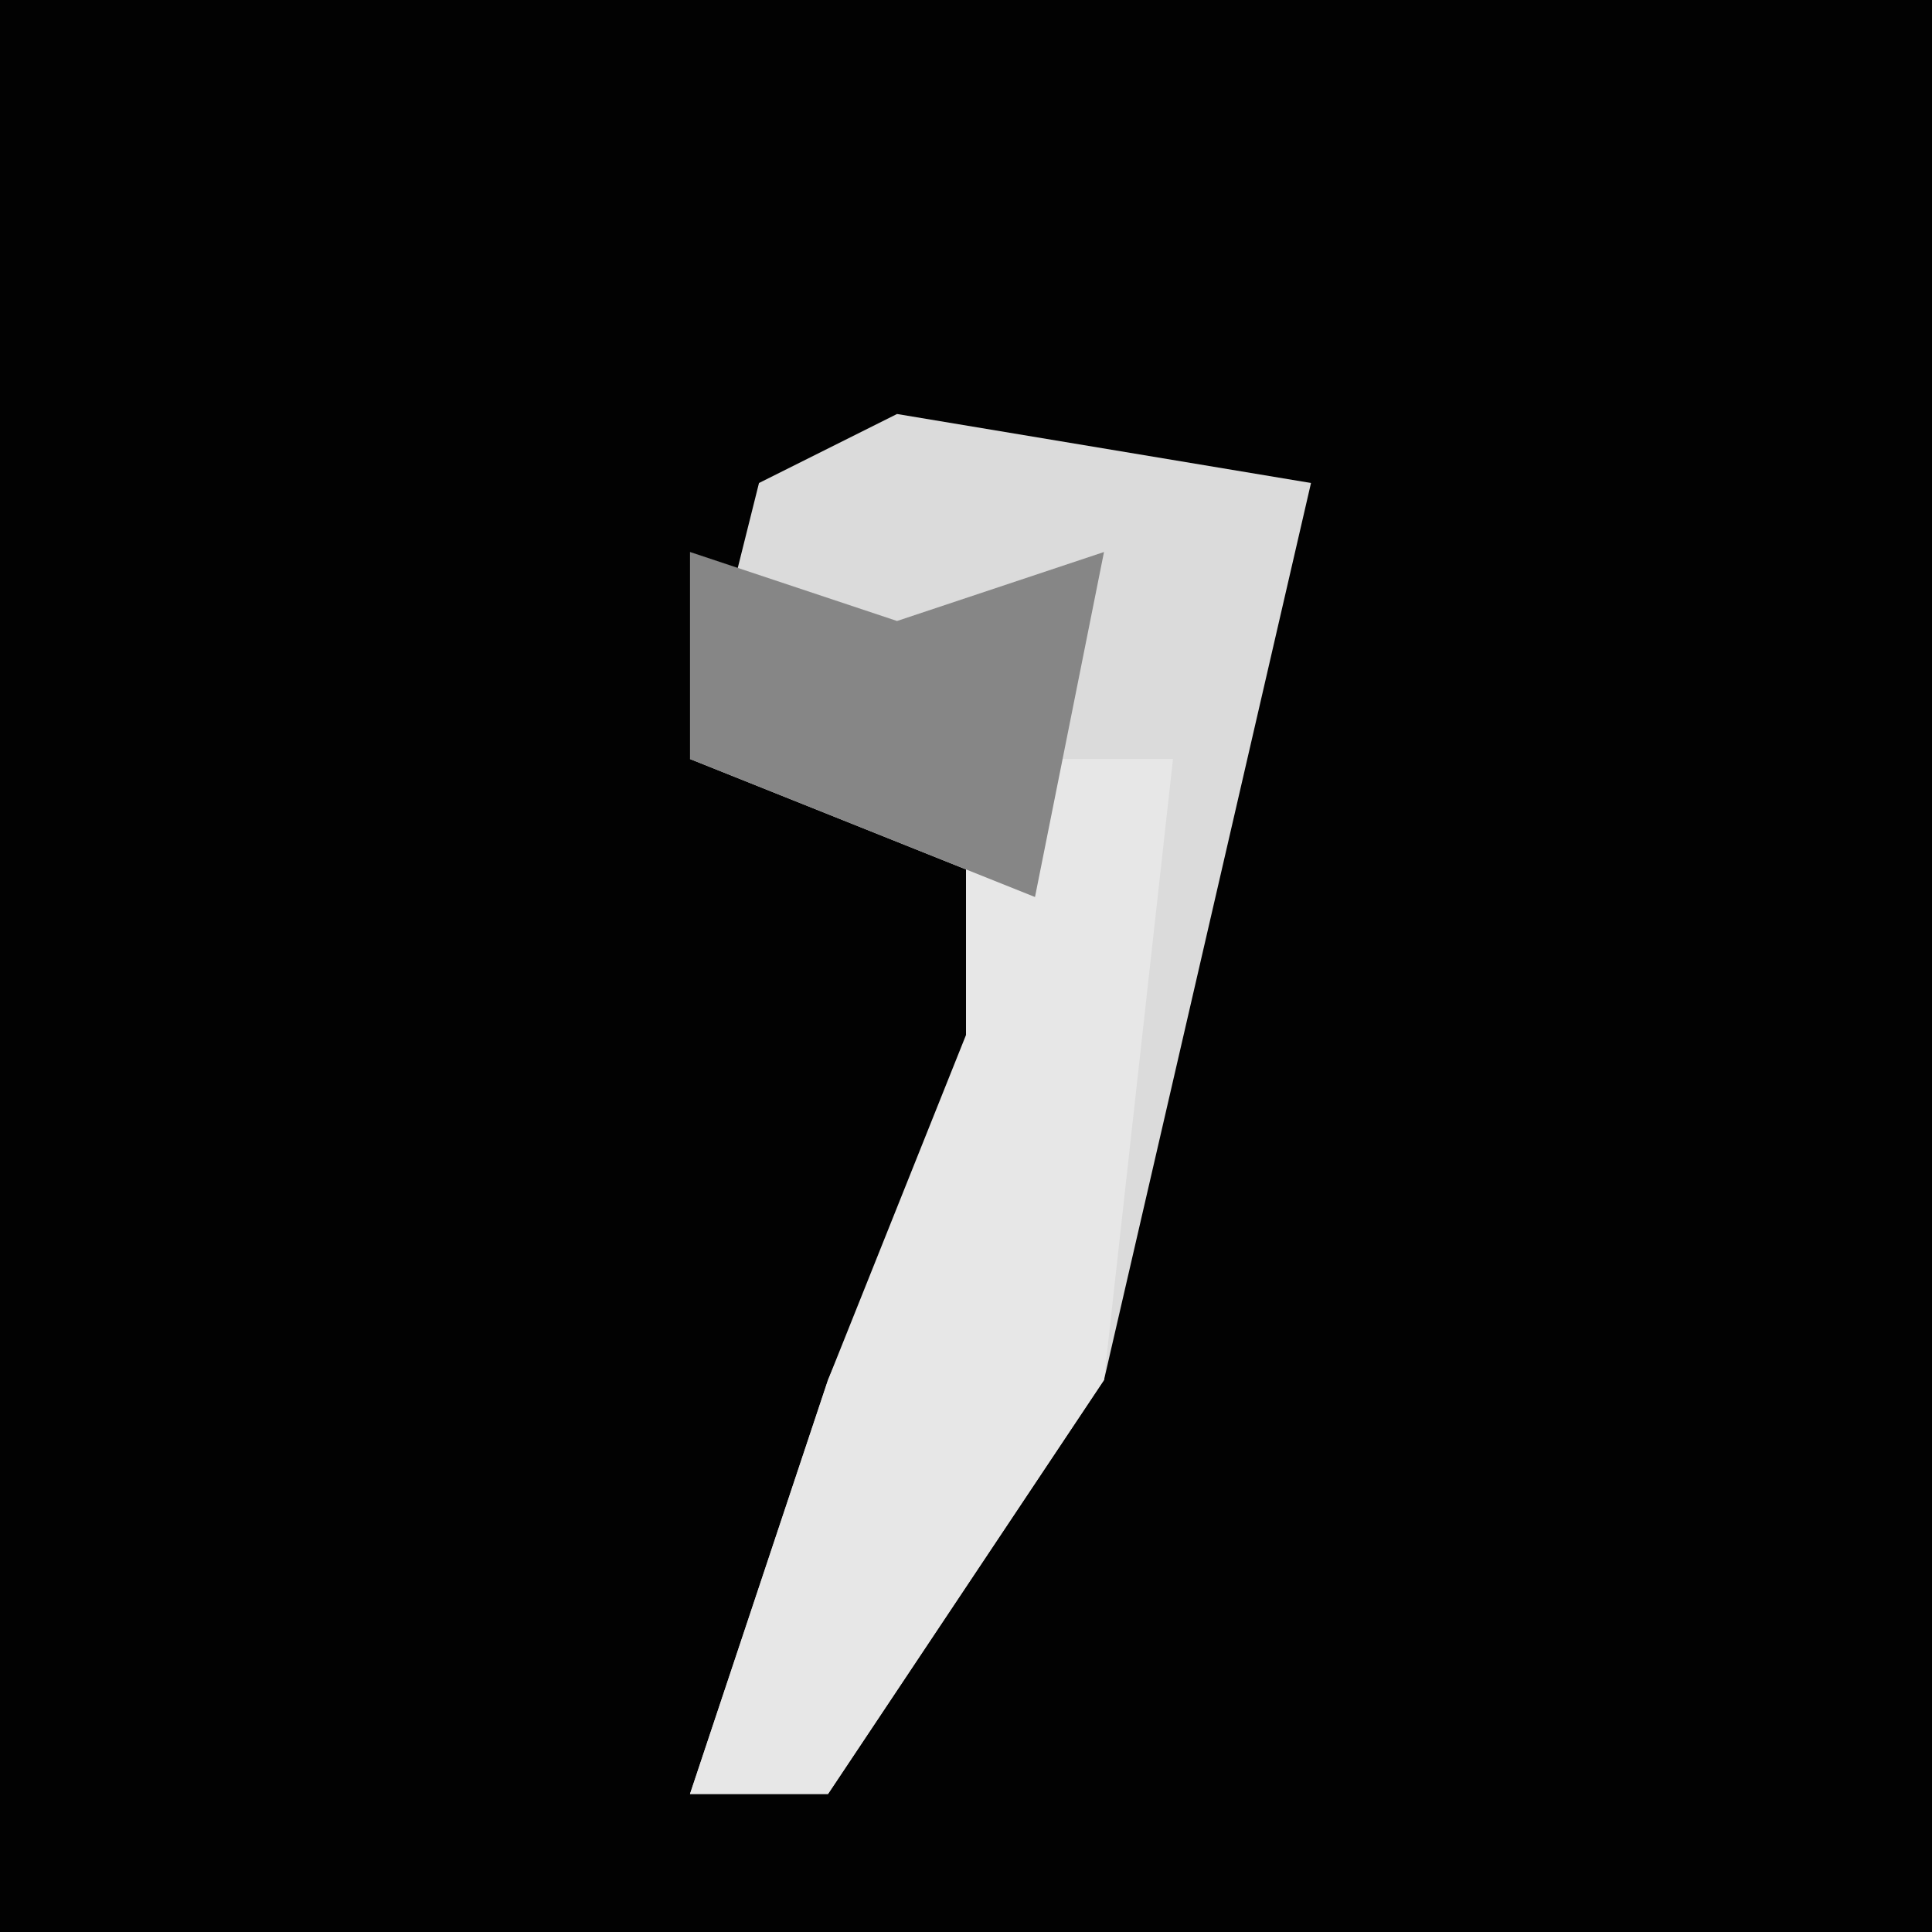 <?xml version="1.0" encoding="UTF-8"?>
<svg version="1.1" xmlns="http://www.w3.org/2000/svg" width="28" height="28">
<path d="M0,0 L28,0 L28,28 L0,28 Z " fill="#020202" transform="translate(0,0)"/>
<path d="M0,0 L6,1 L3,14 L-1,20 L-3,20 L-1,14 L2,7 L-3,5 L-2,1 Z " fill="#DBDBDB" transform="translate(13,6)"/>
<path d="M0,0 L3,0 L2,9 L-2,15 L-4,15 L-2,9 L0,4 Z " fill="#E7E7E7" transform="translate(14,11)"/>
<path d="M0,0 L3,1 L6,0 L5,5 L0,3 Z " fill="#868686" transform="translate(10,8)"/>
</svg>
